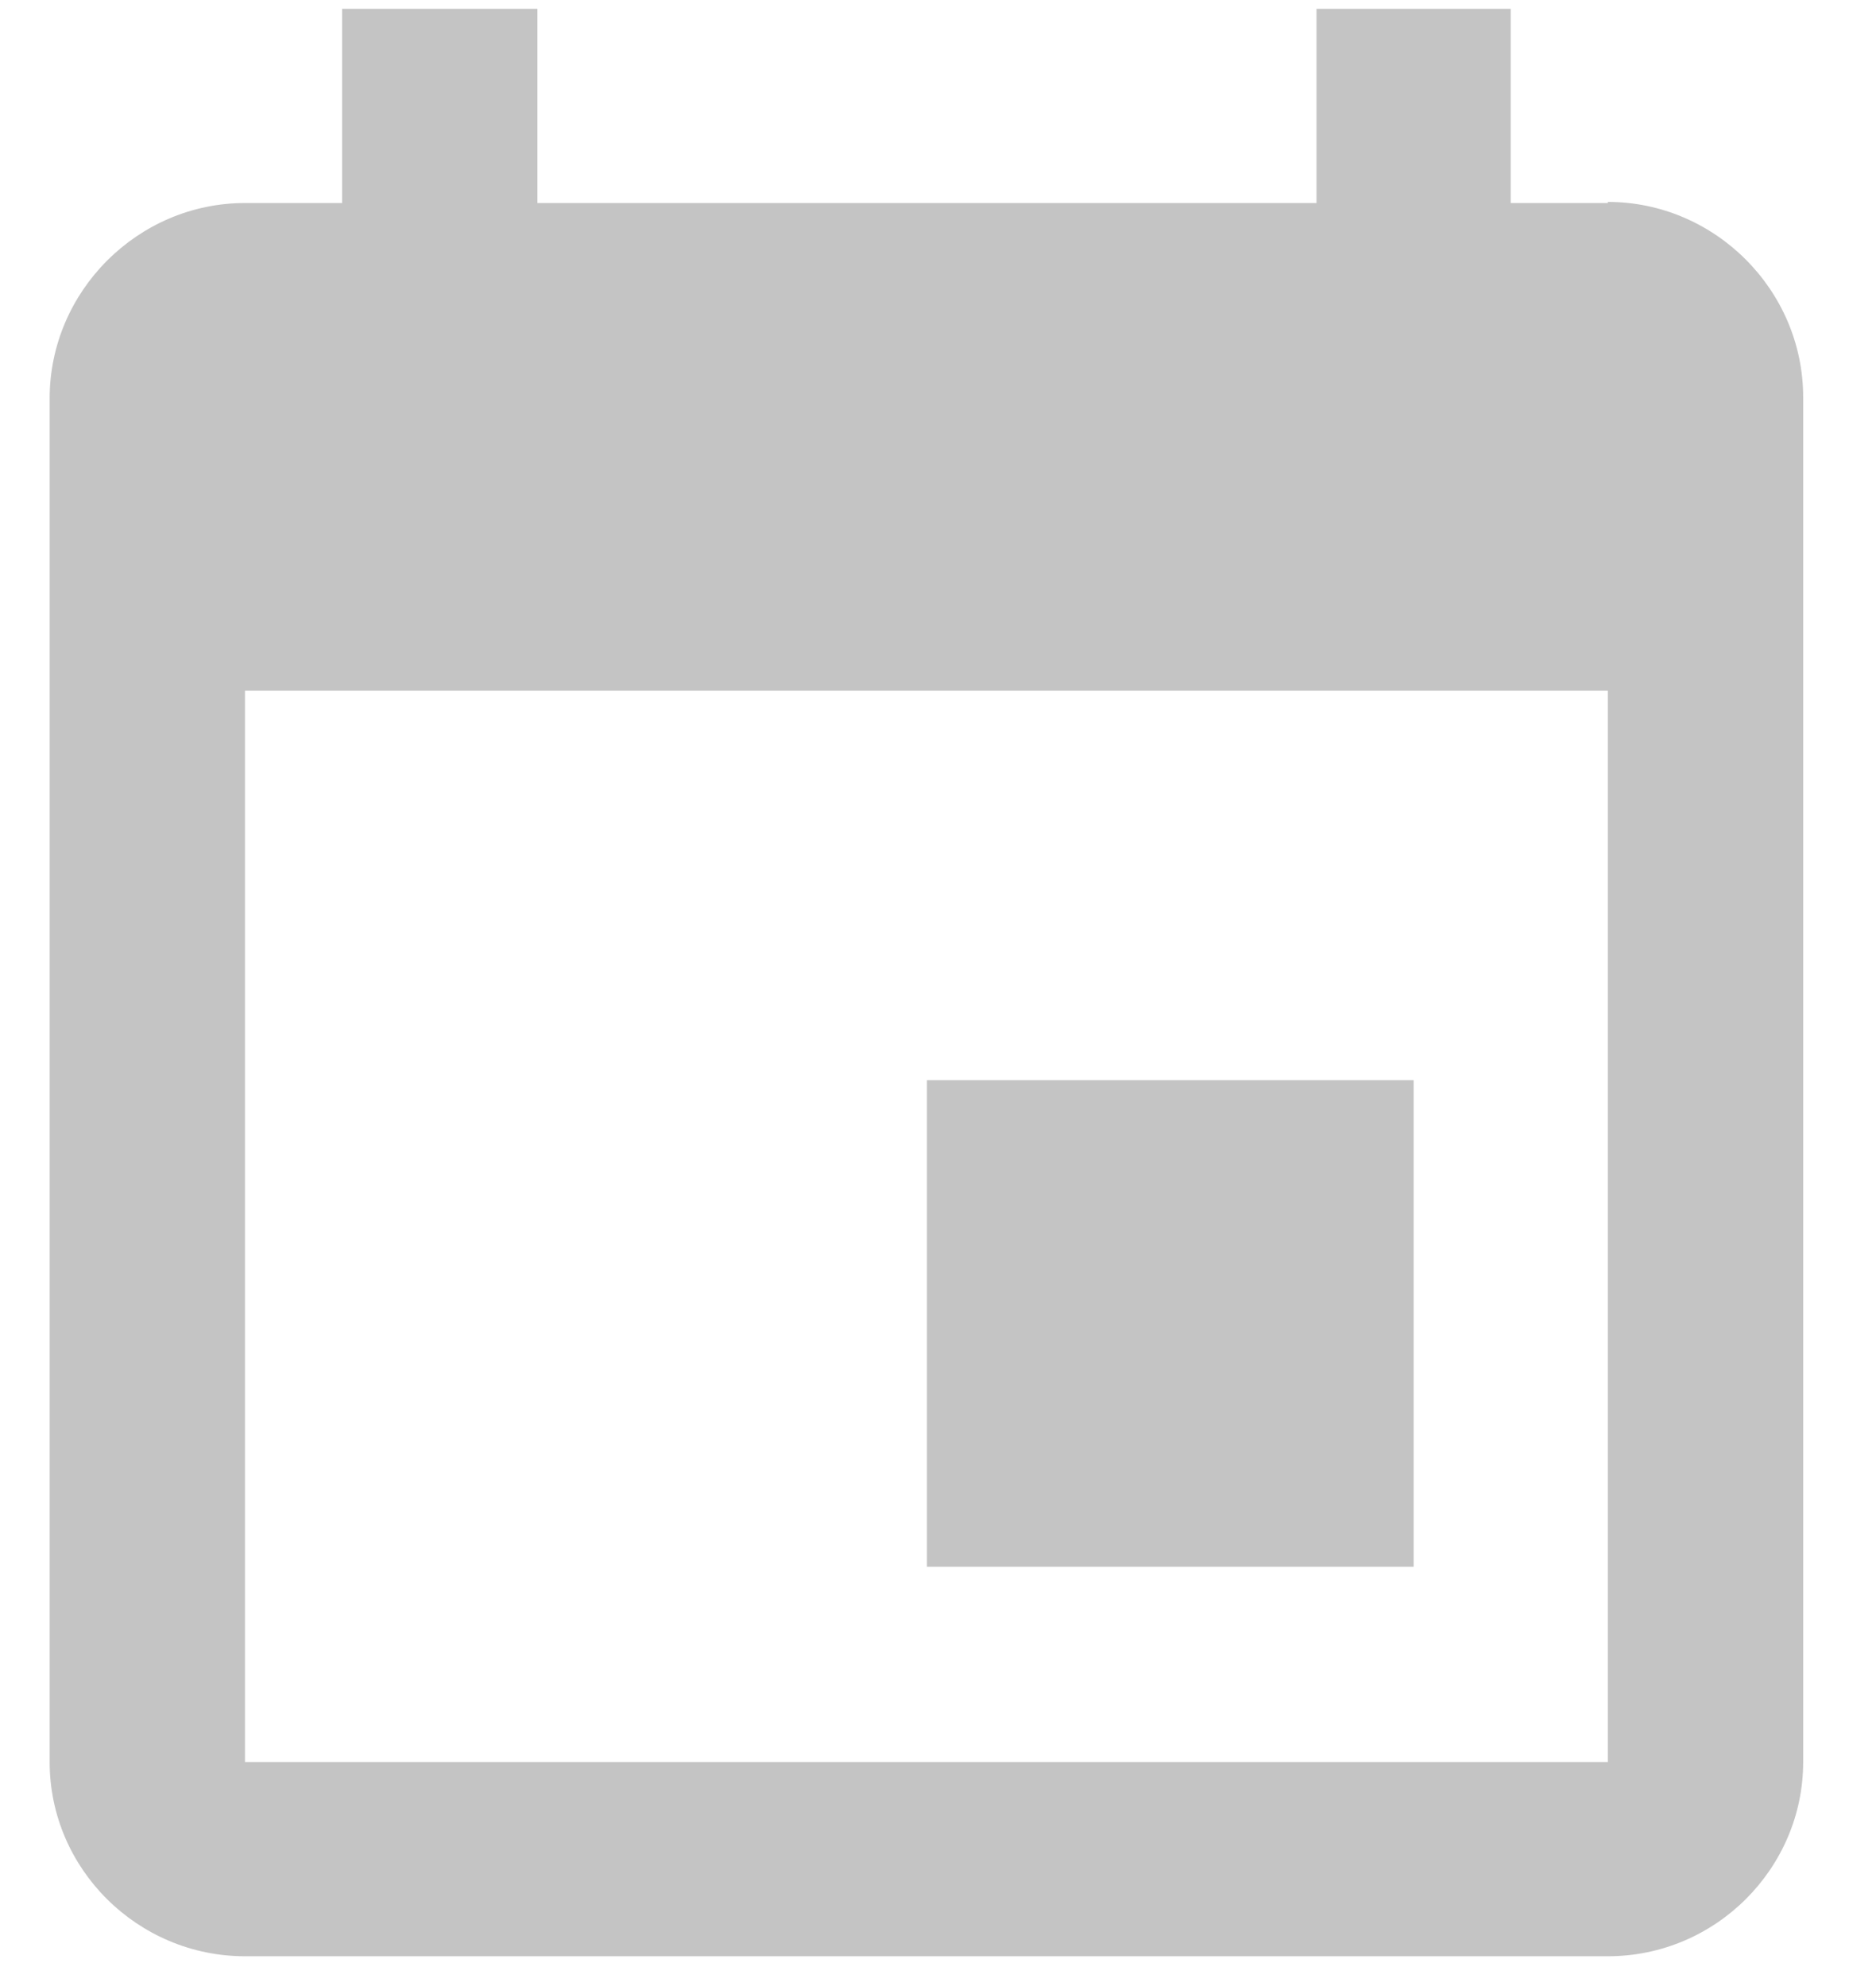 <svg xmlns="http://www.w3.org/2000/svg" xmlns:xlink="http://www.w3.org/1999/xlink" width="17" height="18" viewBox="0 0 17 18"><defs><path id="c6bca" d="M1156.1 124.61v-3.53h1.77v3.53z"/><path id="c6bcb" d="M1164.93 124.61v-3.53h1.76v3.53z"/><path id="c6bcc" d="M1167.57 136.97h-12.35v-9.71h12.35zm0-14.13h-12.35c-.97 0-1.77.8-1.77 1.77v12.36c0 .97.8 1.76 1.77 1.76h12.35c.98 0 1.77-.8 1.77-1.76V124.6c0-.97-.8-1.77-1.77-1.77z"/><path id="c6bcd" d="M1161.4 135.2v-4.41h4.41v4.41z"/></defs><g><g transform="translate(-1153 -121)"><g><use fill="#c4c4c4" xlink:href="#c6bca"/></g><g><use fill="#c4c4c4" xlink:href="#c6bcb"/></g><g><use fill="#c4c4c4" xlink:href="#c6bcc"/></g><g><use fill="#c4c4c4" xlink:href="#c6bcd"/></g></g></g></svg>